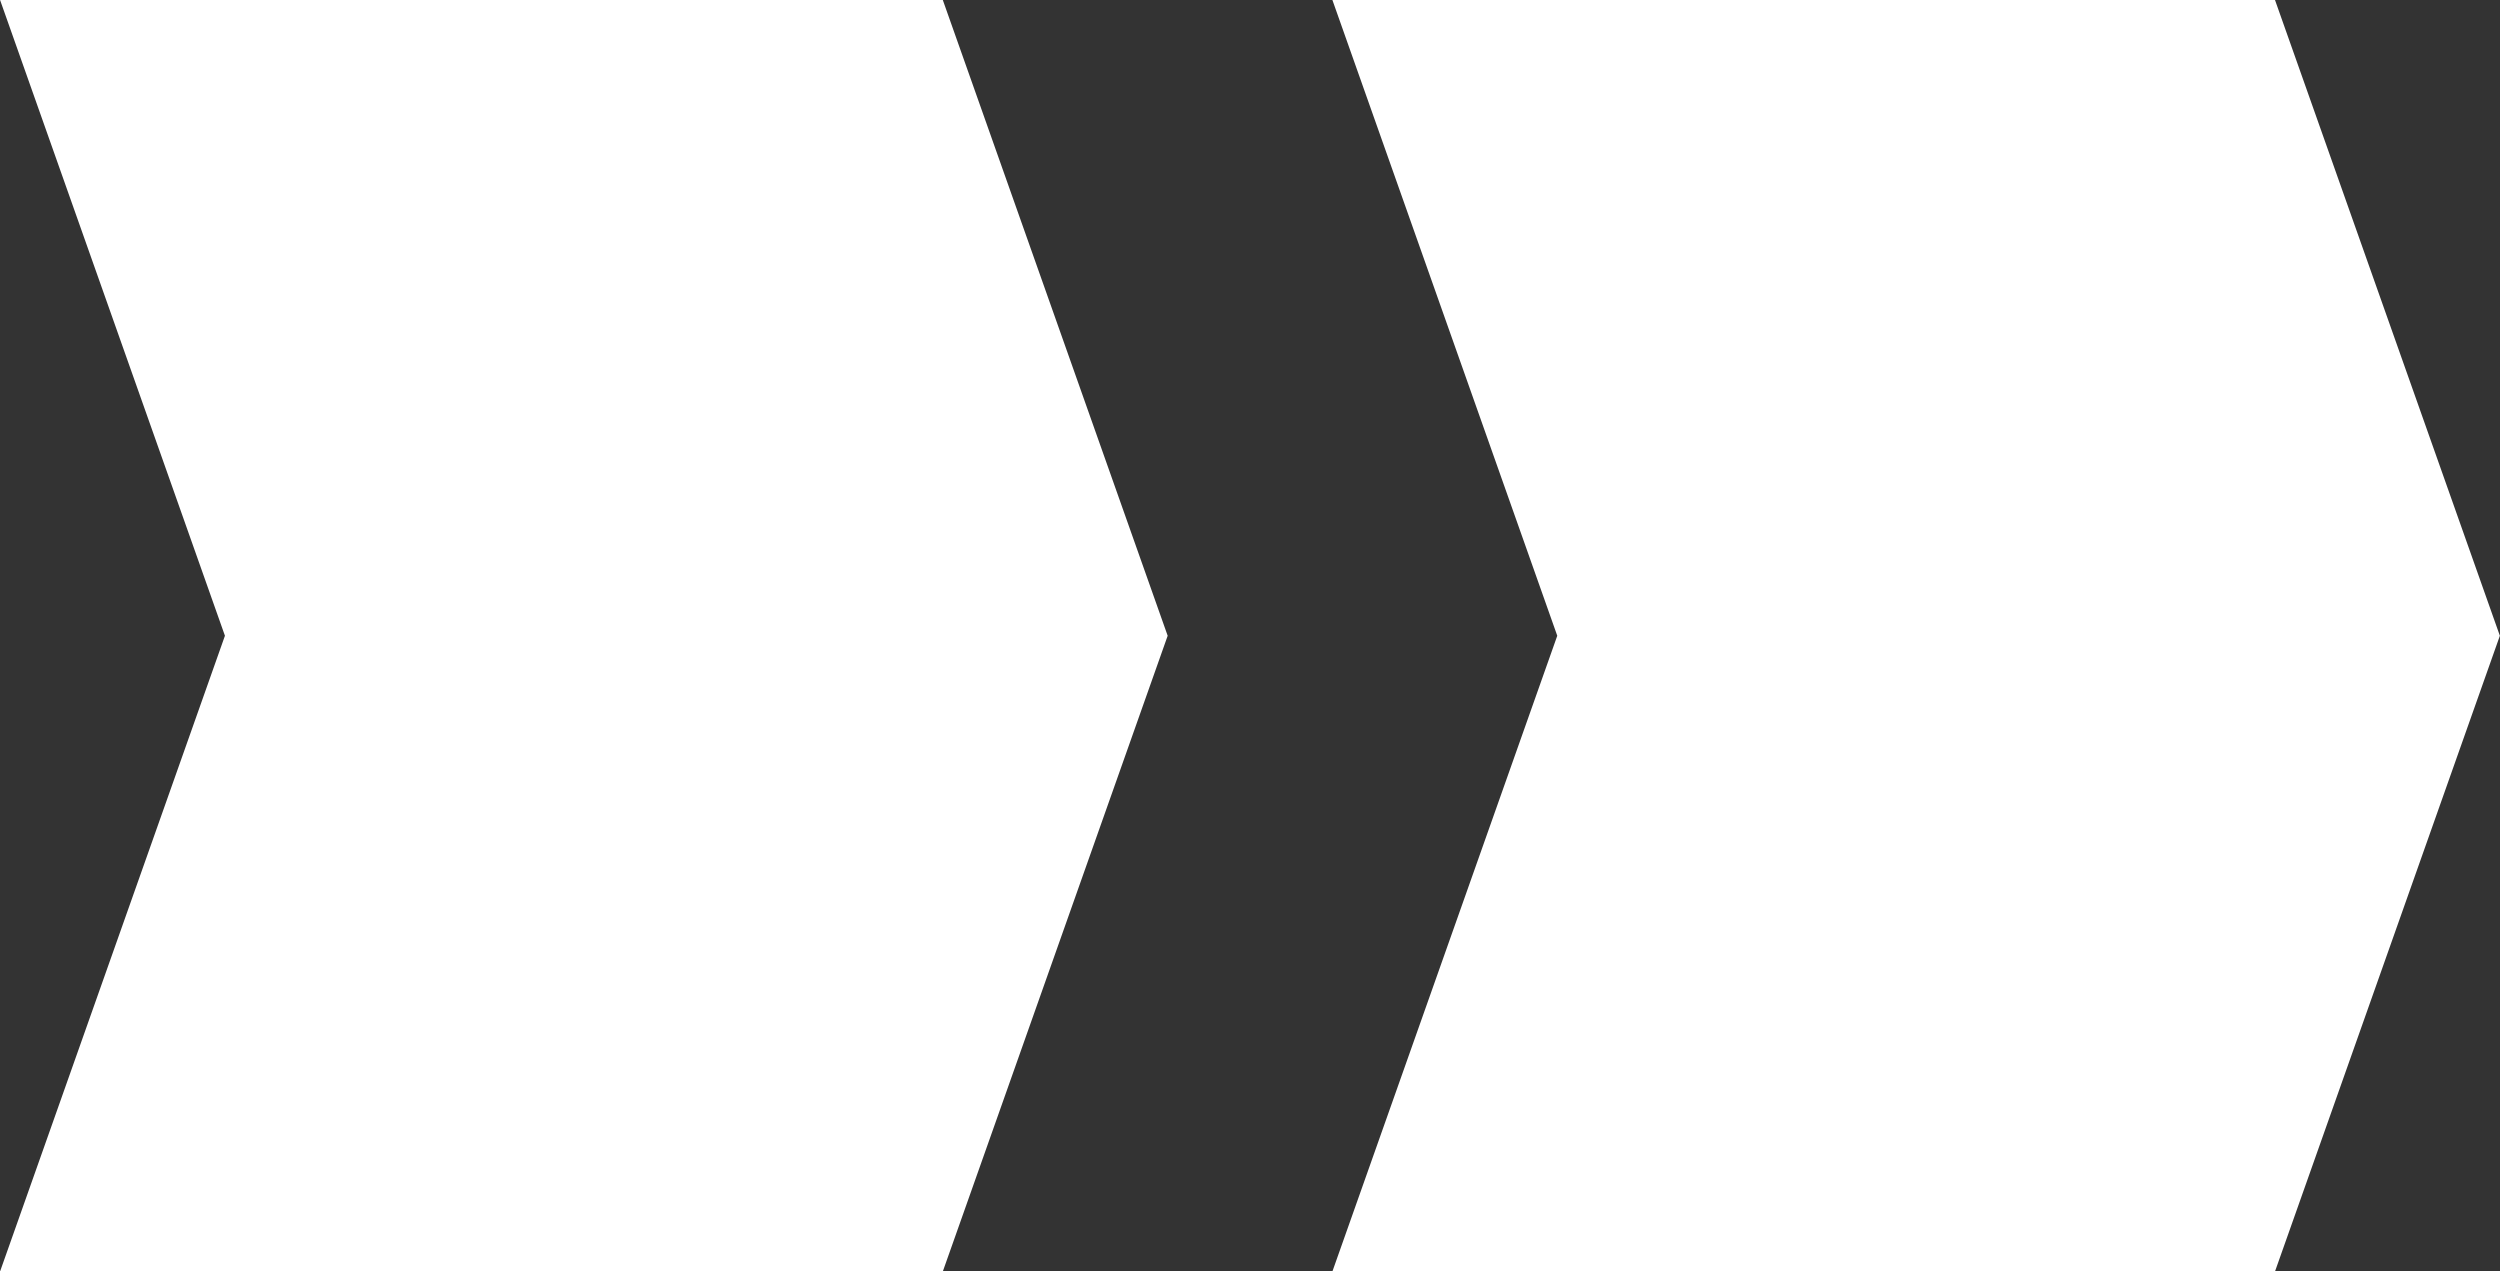 <svg xmlns="http://www.w3.org/2000/svg" width="36.5" height="18.563" viewBox="0 0 36.5 18.563">
  <rect x="0" y="0" width="36.5" height="18.563" fill="#333333" stroke="none"/>
  <g id="home-meet-the-process" transform="translate(-253.644 -341.967)">
    <path id="Path_2737" data-name="Path 2737" d="M308.4,360.53H294.638l3.283-9.281-3.283-9.282H308.4l3.283,9.282Z" transform="translate(-21.541 0)" fill="#fff"/>
    <path id="Path_2738" data-name="Path 2738" d="M267.409,360.53H253.645l3.283-9.281-3.283-9.282h13.764l3.283,9.282Z" transform="translate(0 0)" fill="#fff"/>
  </g>
</svg>
